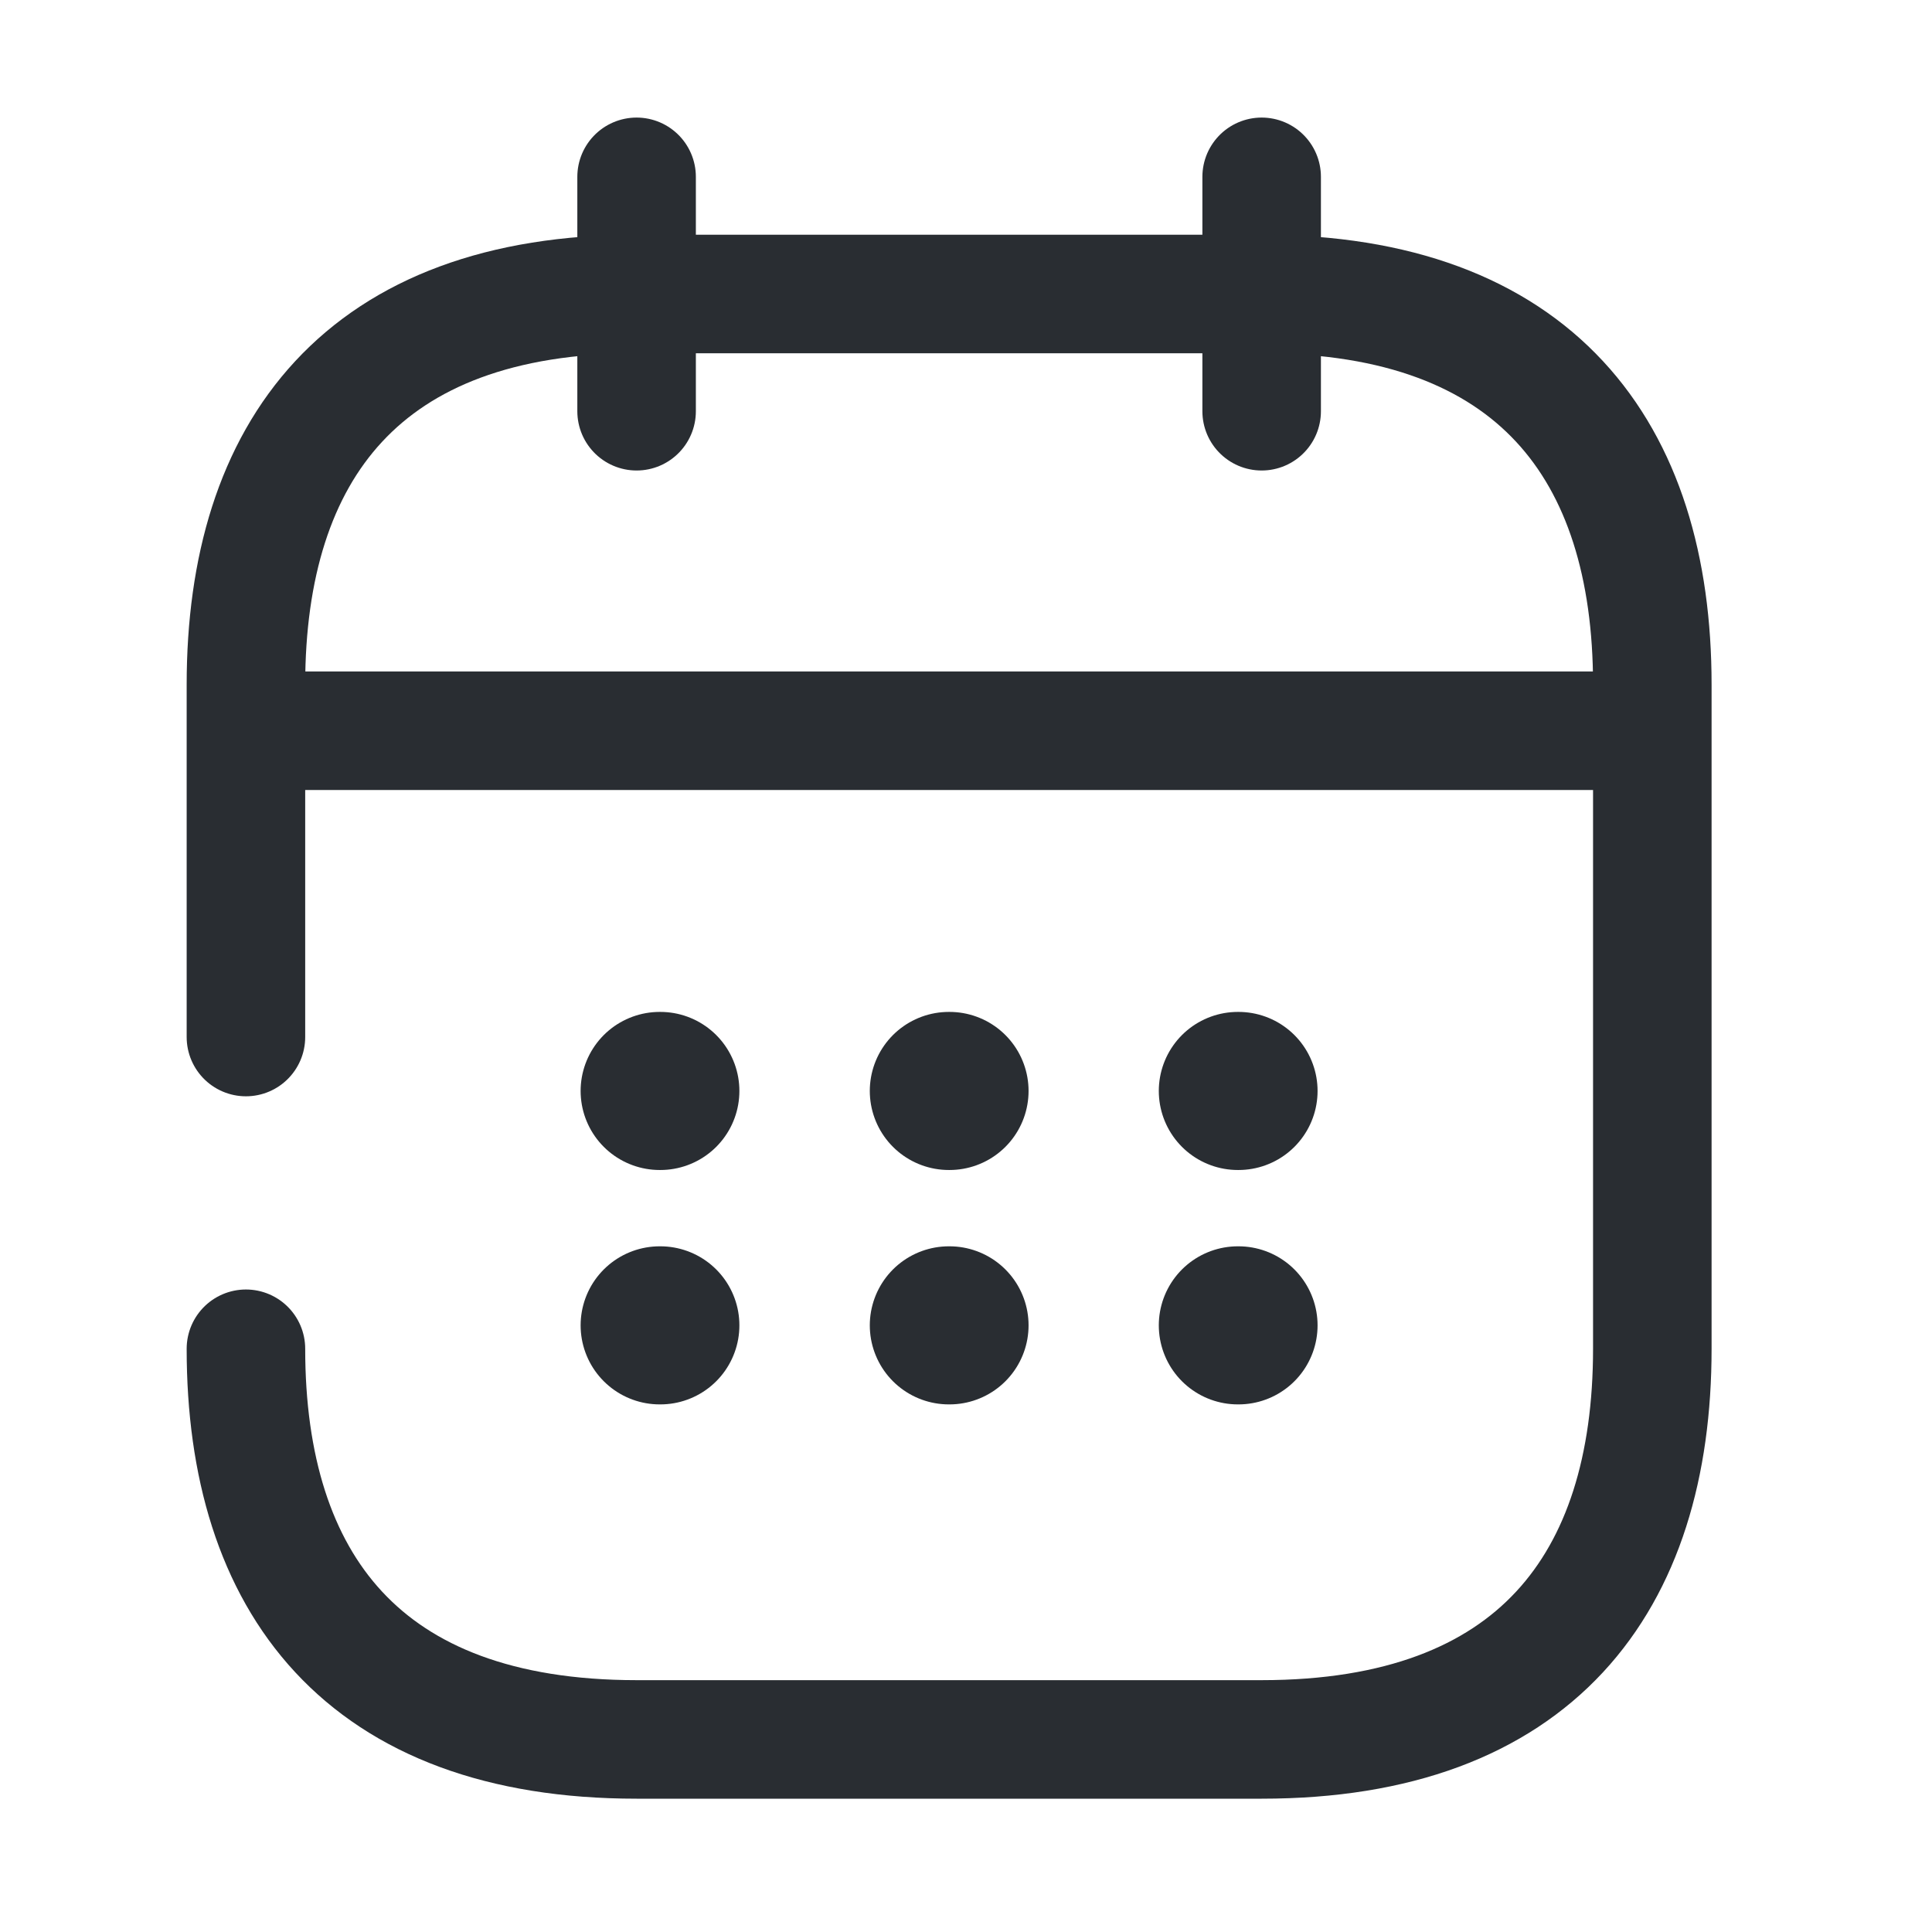 <svg width="34" height="34" viewBox="0 0 34 34" fill="none" xmlns="http://www.w3.org/2000/svg">
<g id="vuesax/broken/calendar">
<g id="calendar">
<path id="Vector" d="M11.203 3.112V7.237" stroke="#292D32" stroke-width="2.086" stroke-miterlimit="10" stroke-linecap="round" stroke-linejoin="round"/>
<path id="Vector_2" d="M22.203 3.112V7.237" stroke="#292D32" stroke-width="2.086" stroke-miterlimit="10" stroke-linecap="round" stroke-linejoin="round"/>
<path id="Vector_3" d="M5.015 12.86H28.39" stroke="#292D32" stroke-width="2.086" stroke-miterlimit="10" stroke-linecap="round" stroke-linejoin="round"/>
<path id="Vector_4" d="M4.328 18.25V12.049C4.328 7.924 6.39 5.174 11.203 5.174H22.203C27.015 5.174 29.078 7.924 29.078 12.049V23.736C29.078 27.861 27.015 30.611 22.203 30.611H11.203C6.39 30.611 4.328 27.861 4.328 23.736" stroke="#292D32" stroke-width="2.086" stroke-miterlimit="10" stroke-linecap="round" stroke-linejoin="round"/>
<path id="Vector_5" d="M21.784 19.199H21.796" stroke="#292D32" stroke-width="2.782" stroke-linecap="round" stroke-linejoin="round"/>
<path id="Vector_6" d="M21.784 23.324H21.796" stroke="#292D32" stroke-width="2.782" stroke-linecap="round" stroke-linejoin="round"/>
<path id="Vector_7" d="M16.698 19.199H16.71" stroke="#292D32" stroke-width="2.782" stroke-linecap="round" stroke-linejoin="round"/>
<path id="Vector_8" d="M16.698 23.324H16.71" stroke="#292D32" stroke-width="2.782" stroke-linecap="round" stroke-linejoin="round"/>
<path id="Vector_9" d="M11.609 19.199H11.621" stroke="#292D32" stroke-width="2.782" stroke-linecap="round" stroke-linejoin="round"/>
<path id="Vector_10" d="M11.609 23.324H11.621" stroke="#292D32" stroke-width="2.782" stroke-linecap="round" stroke-linejoin="round"/>
</g>
</g>
</svg>
